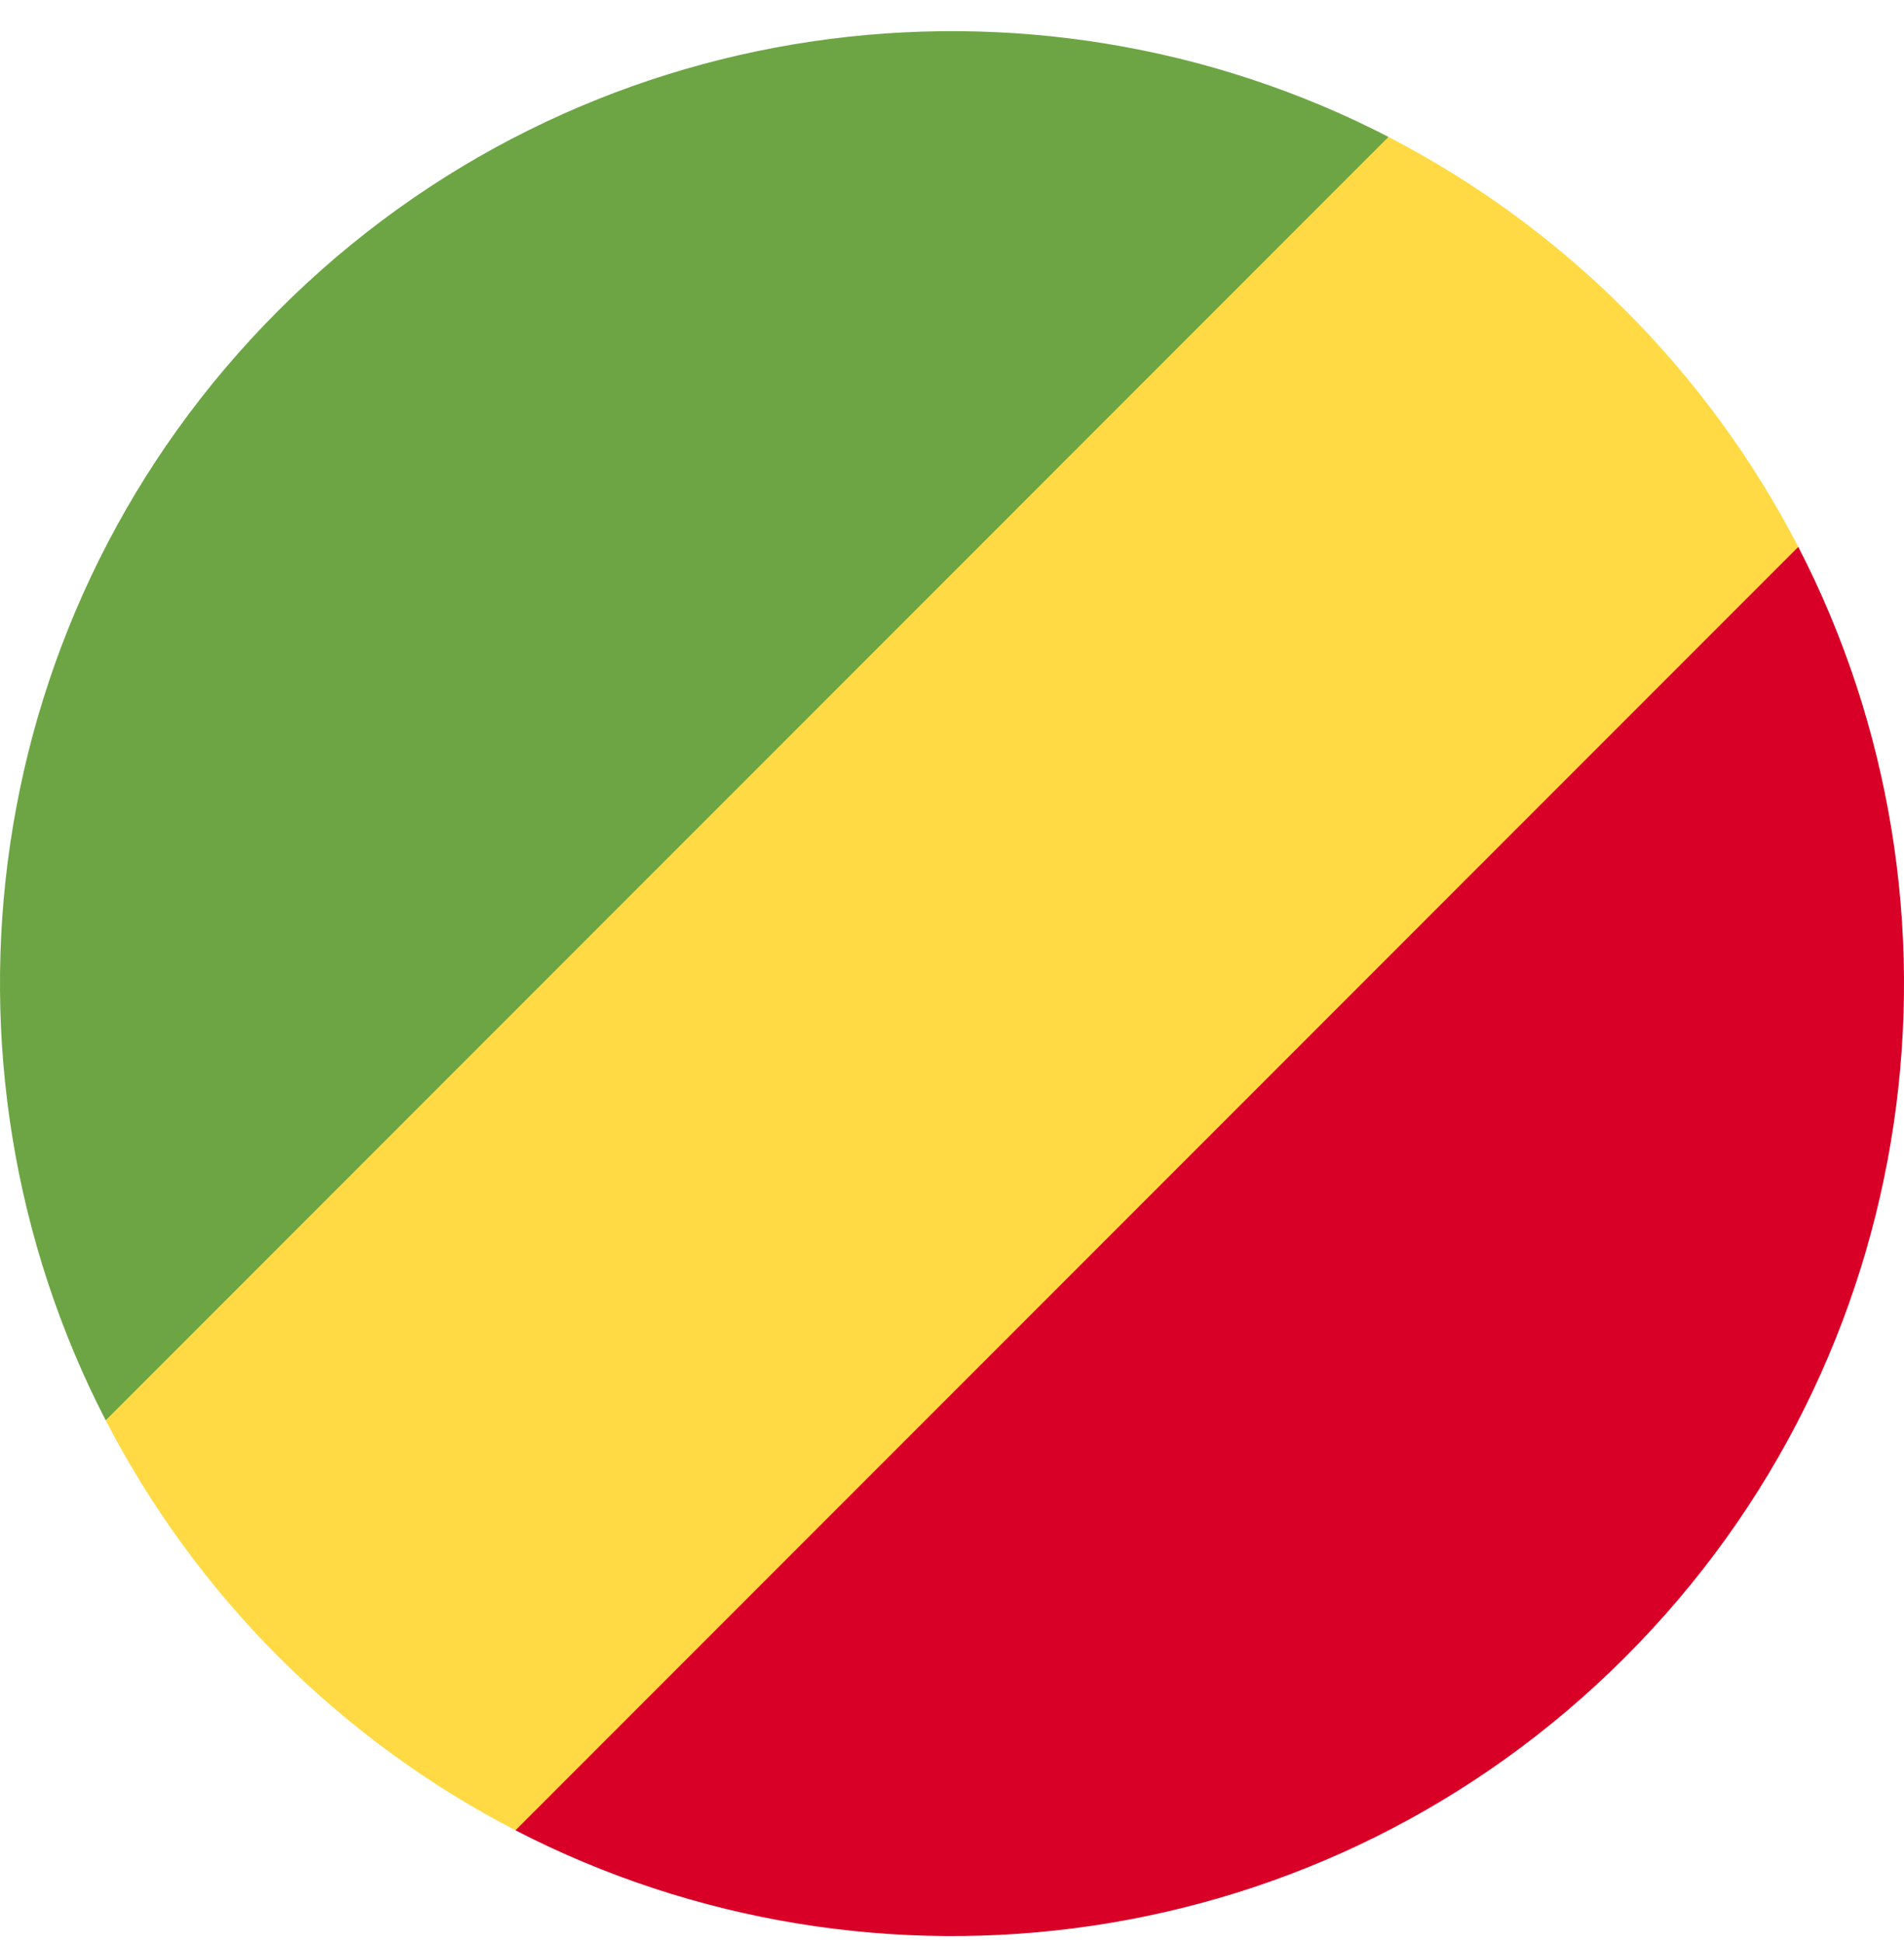 <svg width="50" height="51" viewBox="0 0 50 51" fill="none" xmlns="http://www.w3.org/2000/svg">
<g clip-path="url(#clip0_402_123)">
<path d="M13.552 48.049L31.918 32.736L47.231 14.37C44.85 9.756 41.075 5.979 36.462 3.595L18.082 18.901L2.777 37.281C5.16 41.893 8.938 45.668 13.552 48.049V48.049Z" fill="#FFDA44"/>
<path d="M42.678 43.497C50.566 35.609 52.08 23.764 47.224 14.355L13.537 48.042C22.945 52.898 34.791 51.384 42.678 43.497Z" fill="#D80027"/>
<path d="M7.321 8.14C-0.566 16.027 -2.08 27.872 2.776 37.281L36.463 3.594C27.054 -1.262 15.209 0.252 7.321 8.14V8.14Z" fill="#6DA544"/>
</g>
<defs>
<clipPath id="clip0_402_123">
<rect width="50" height="50" fill="white" transform="translate(0 0.818)"/>
</clipPath>
</defs>
</svg>

